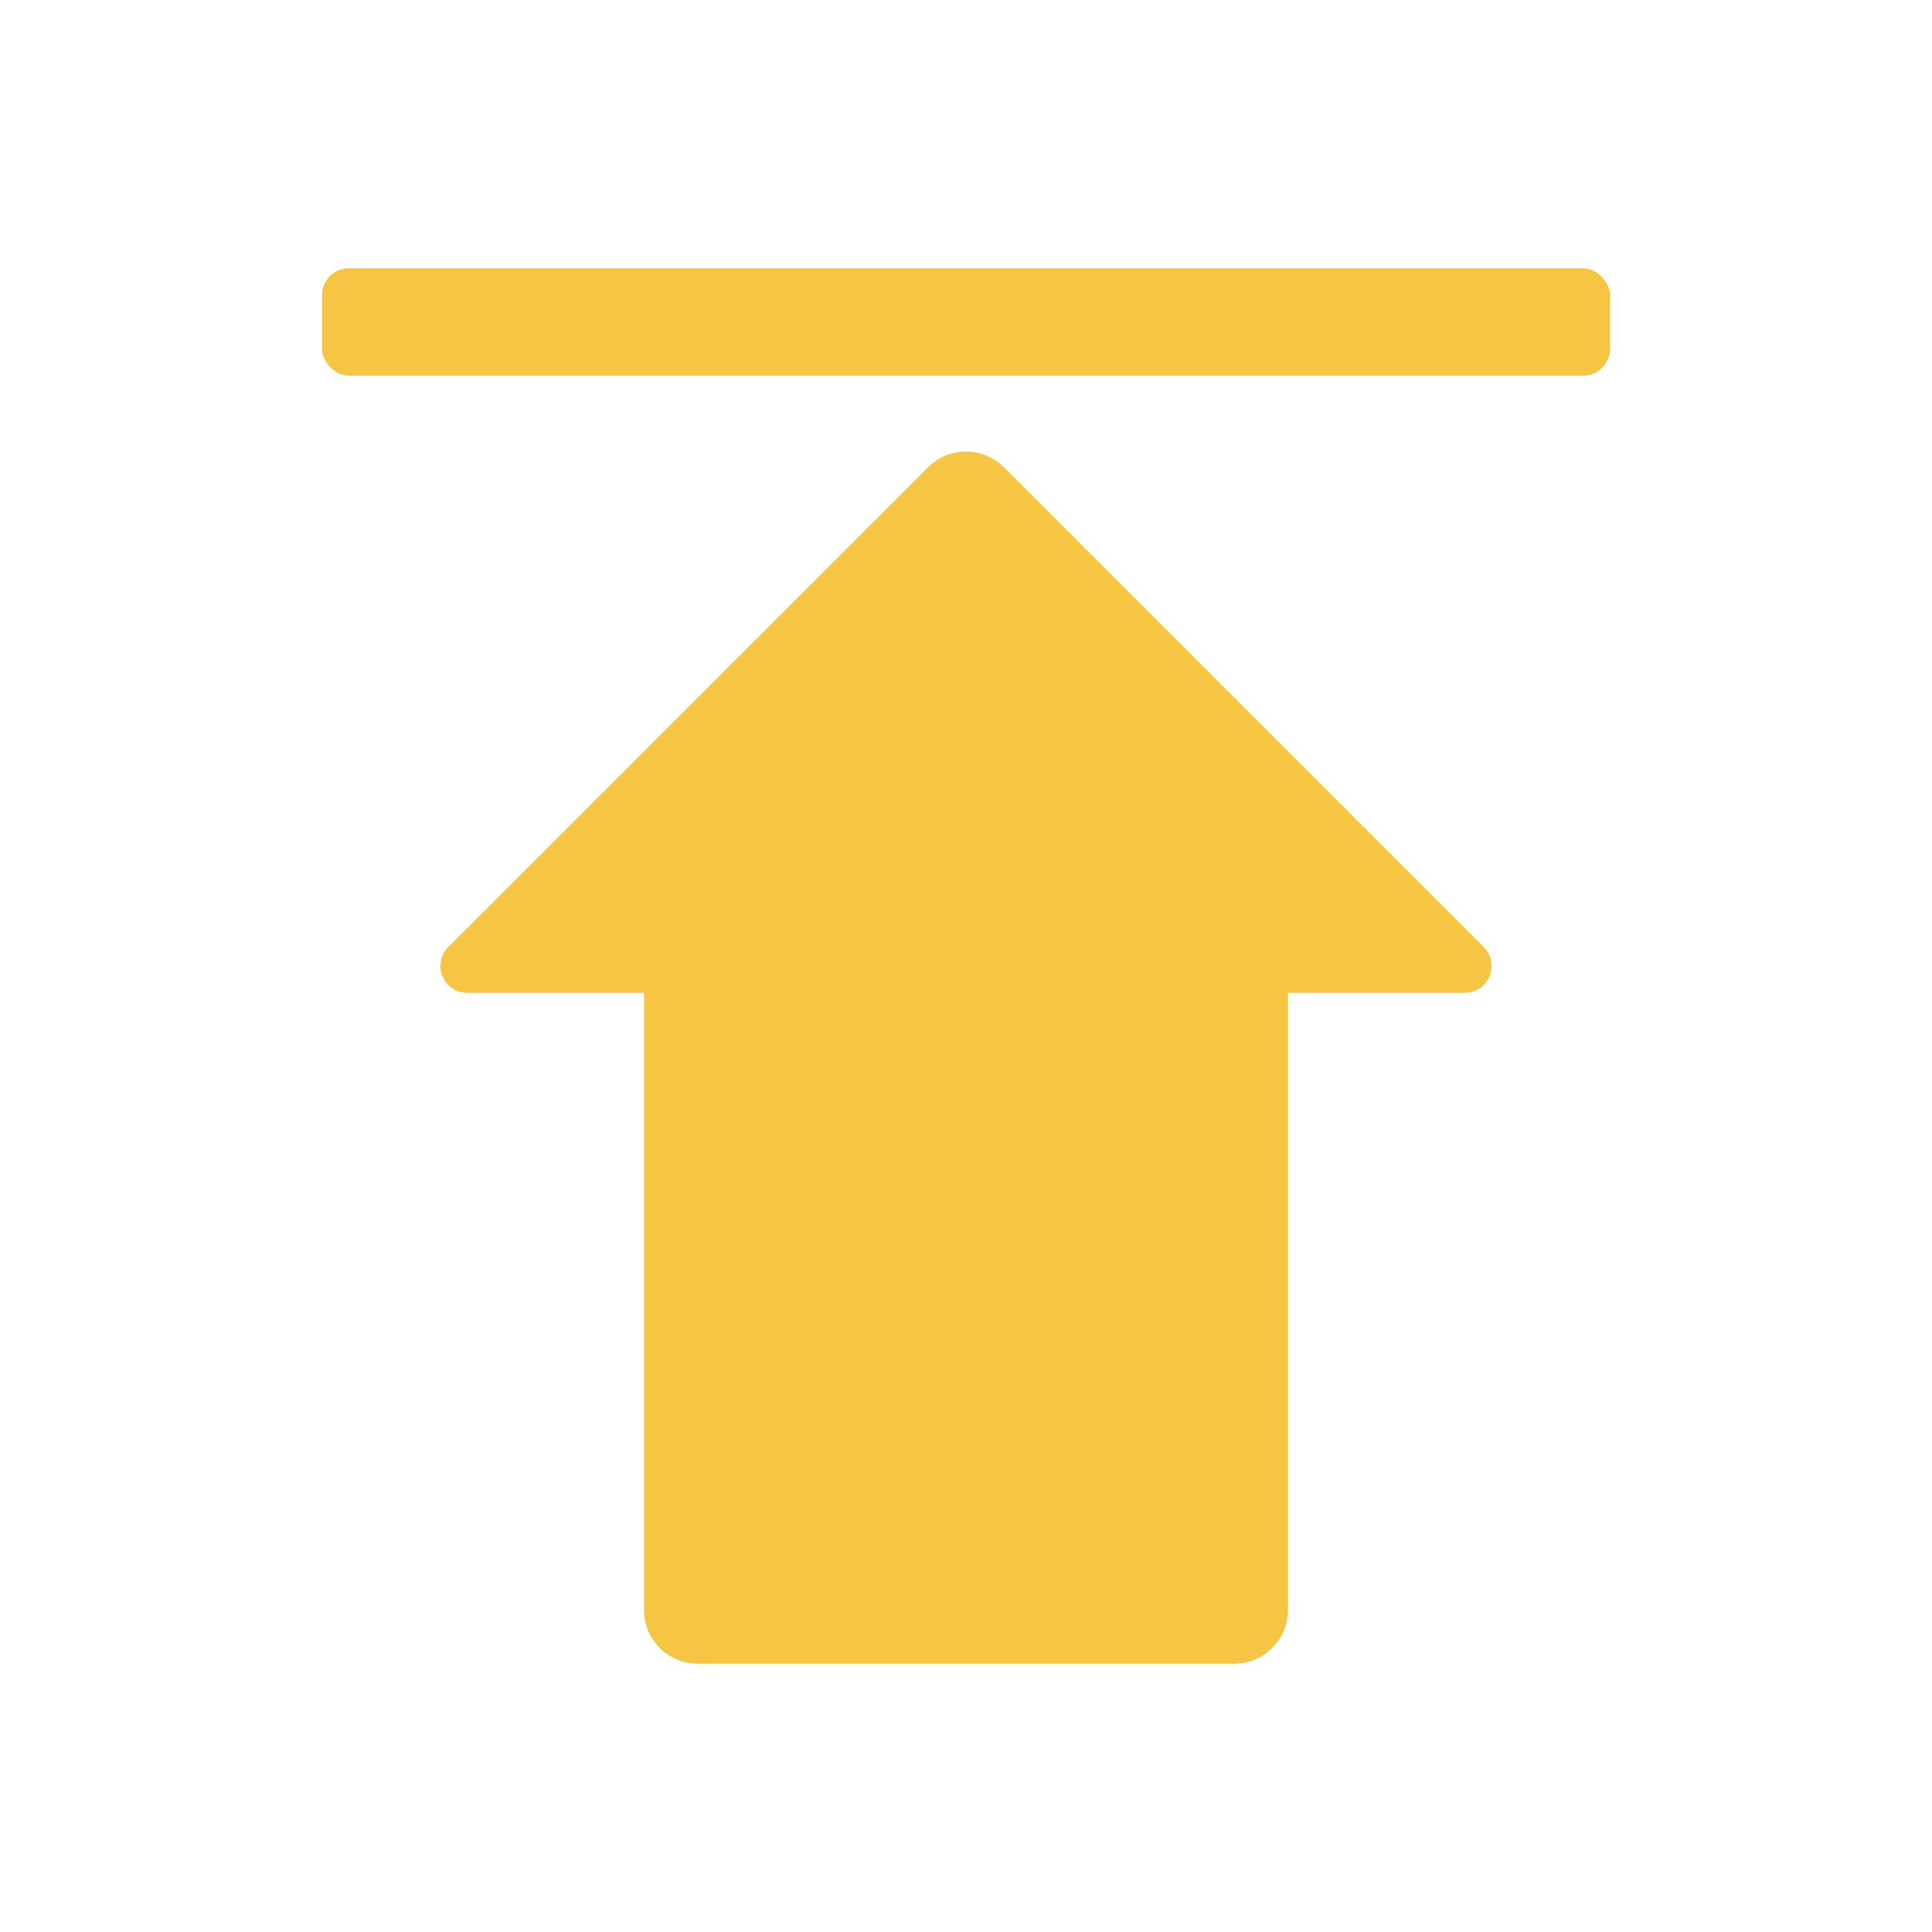 <svg width="36" height="36" viewBox="0 0 36 36" fill="none" xmlns="http://www.w3.org/2000/svg">
    <path d="M0 0H36V36H0V0Z" fill="white"/>
    <rect x="6" y="5" width="24" height="2" rx="0.5" fill="#F6C543"/>
    <path d="M17.293 8.707L8.354 17.646C8.039 17.961 8.262 18.5 8.707 18.5H12V30C12 30.552 12.448 31 13 31H23C23.552 31 24 30.552 24 30V18.5H27.293C27.738 18.5 27.961 17.961 27.646 17.646L18.707 8.707C18.317 8.317 17.683 8.317 17.293 8.707Z" fill="#F6C543"/>
</svg>